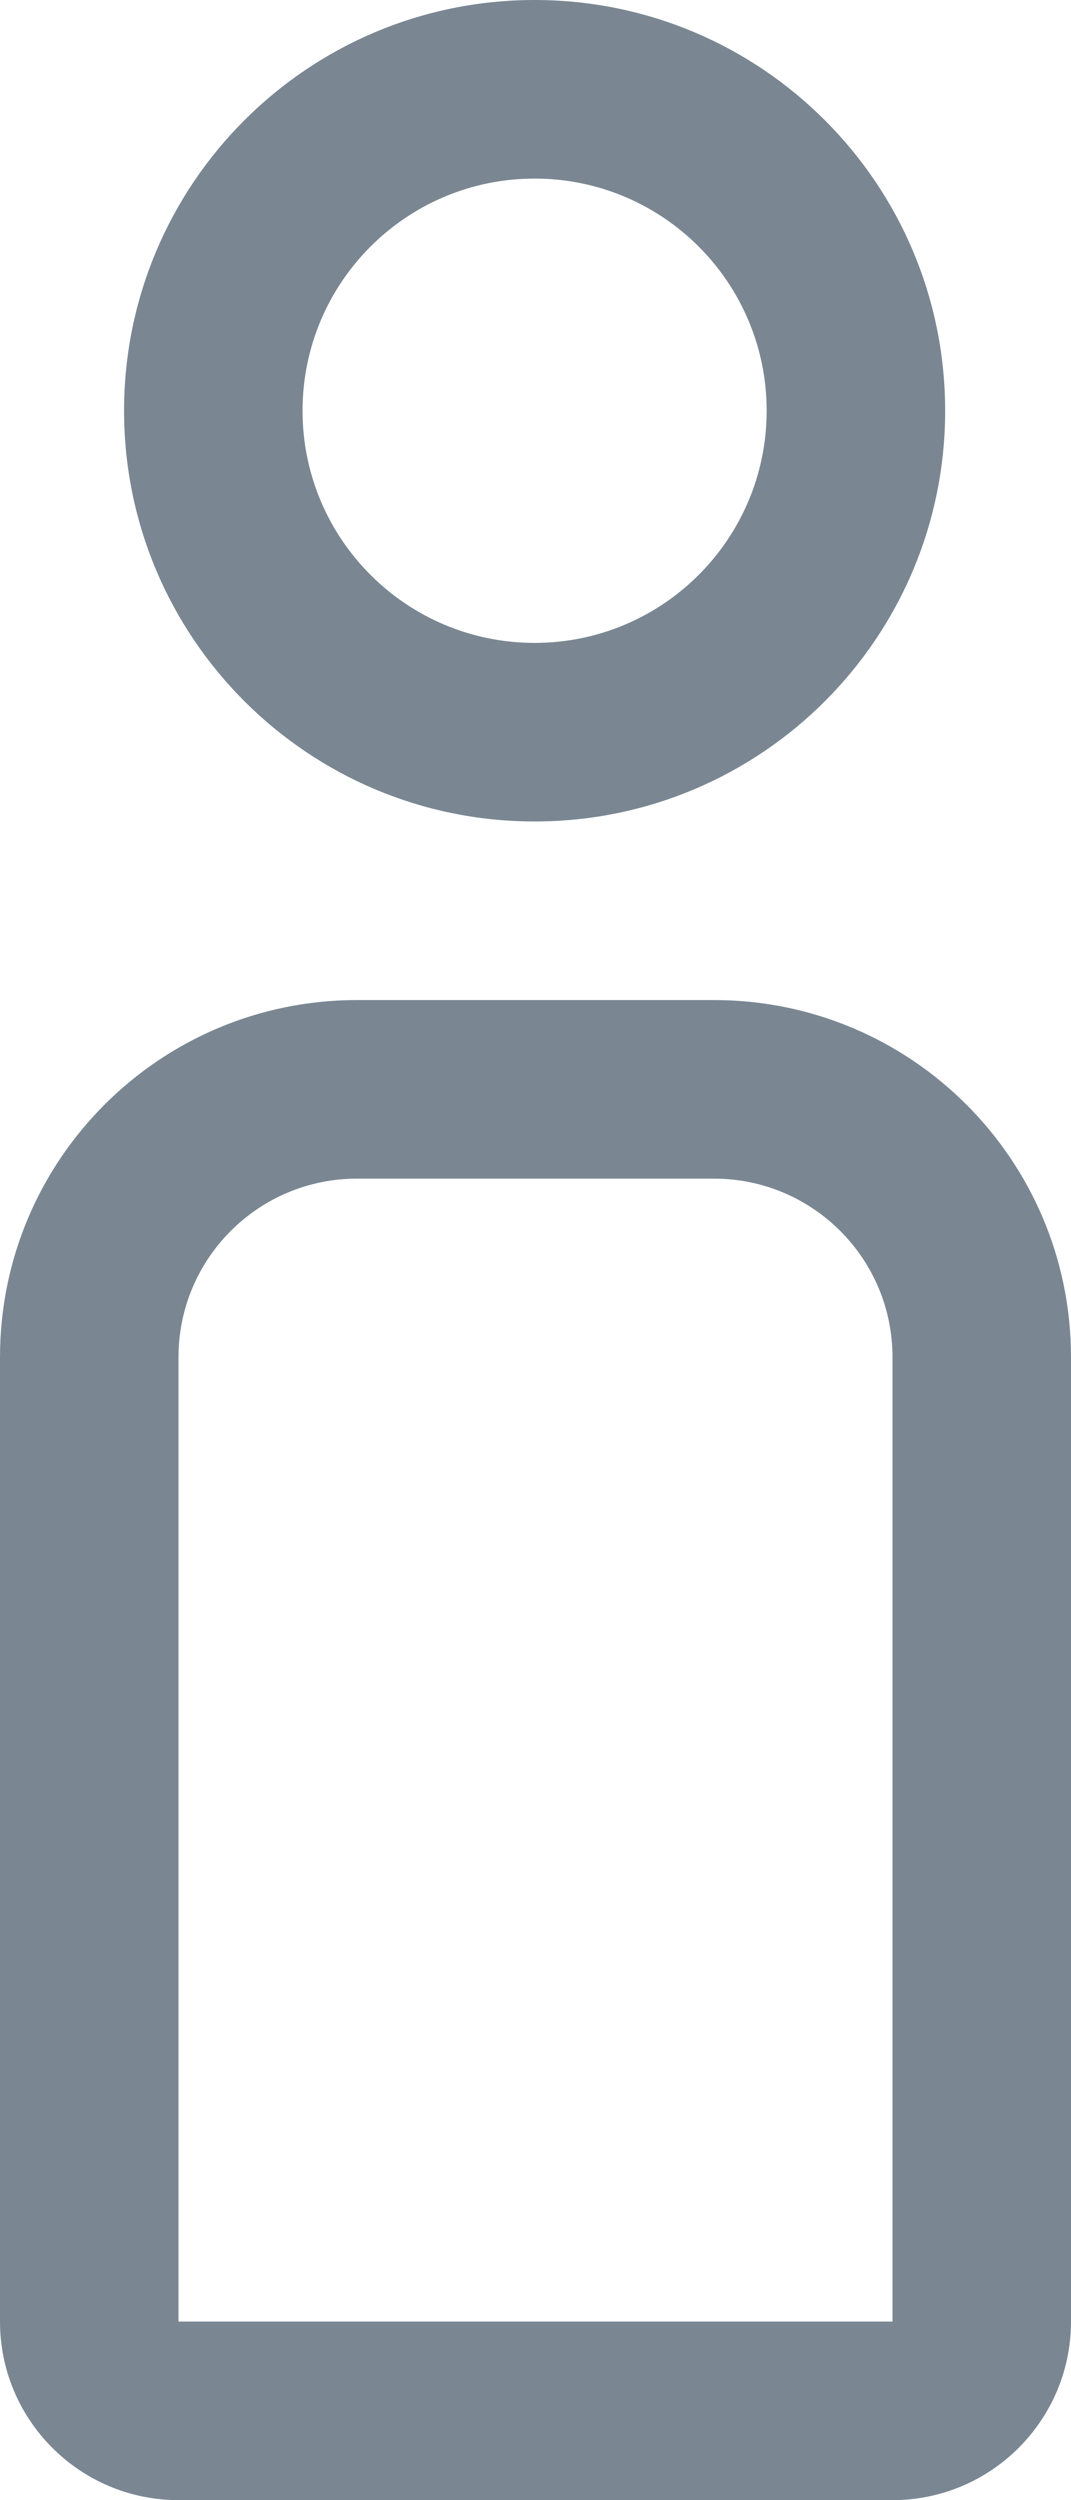 <svg width="6" height="14" viewBox="0 0 6 14" fill="none" xmlns="http://www.w3.org/2000/svg">
<path fill-rule="evenodd" clip-rule="evenodd" d="M4.295 2.3C4.295 3.018 3.713 3.6 2.995 3.6C2.277 3.6 1.695 3.018 1.695 2.3C1.695 1.582 2.277 1 2.995 1C3.713 1 4.295 1.582 4.295 2.3ZM5.295 2.3C5.295 3.57 4.266 4.6 2.995 4.6C1.725 4.6 0.695 3.57 0.695 2.3C0.695 1.03 1.725 0 2.995 0C4.266 0 5.295 1.03 5.295 2.3ZM2 6.6H4C4.552 6.6 5 7.047 5 7.6V13H1V7.6C1 7.047 1.448 6.6 2 6.6ZM0 7.6C0 6.495 0.895 5.6 2 5.6H4C5.105 5.6 6 6.495 6 7.6V13C6 13.552 5.552 14 5 14H1C0.448 14 0 13.552 0 13V7.6Z" fill="#7A8793"/>
</svg>
